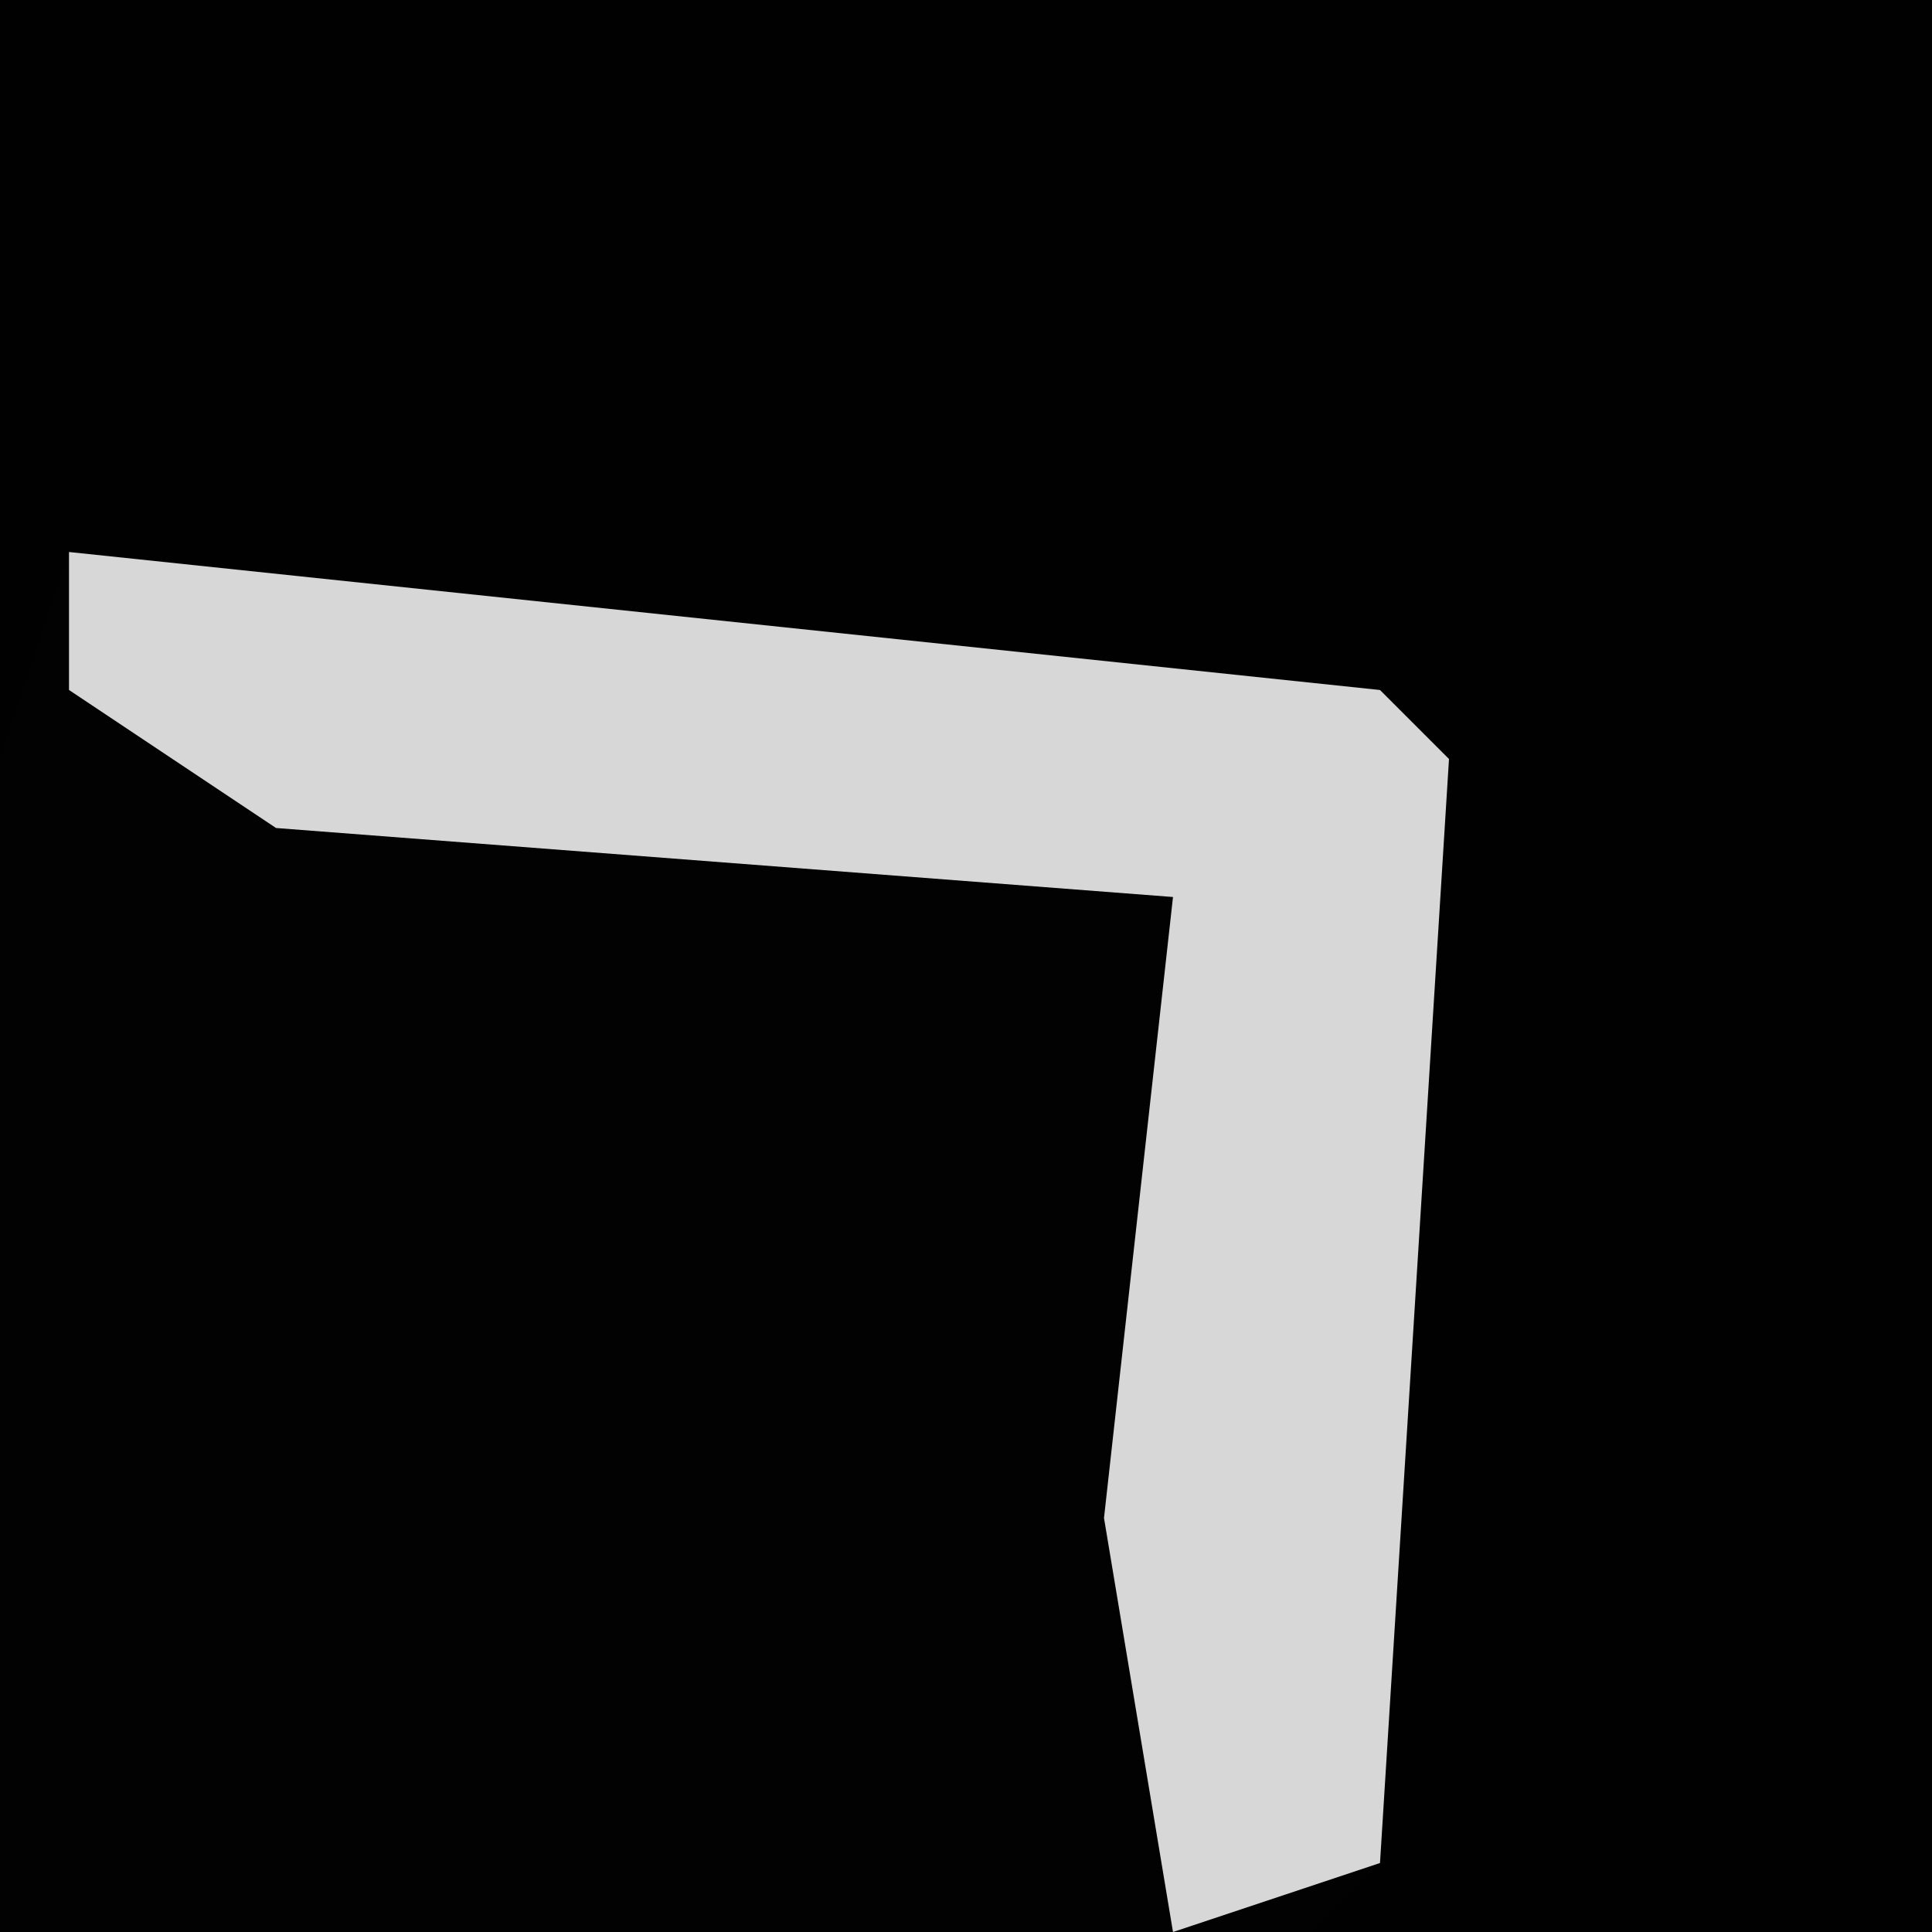 <?xml version="1.0" encoding="UTF-8"?>
<svg version="1.1" xmlns="http://www.w3.org/2000/svg" width="28" height="28">
<path d="M0,0 L28,0 L28,28 L0,28 Z " fill="#010101" transform="translate(0,0)"/>
<path d="M0,0 L19,2 L20,3 L19,19 L18,20 L-1,20 L-1,3 Z " fill="#020202" transform="translate(1,8)"/>
<path d="M0,0 L19,2 L20,3 L19,19 L16,20 L15,14 L16,5 L3,4 L0,2 Z " fill="#D7D7D7" transform="translate(1,8)"/>
</svg>
